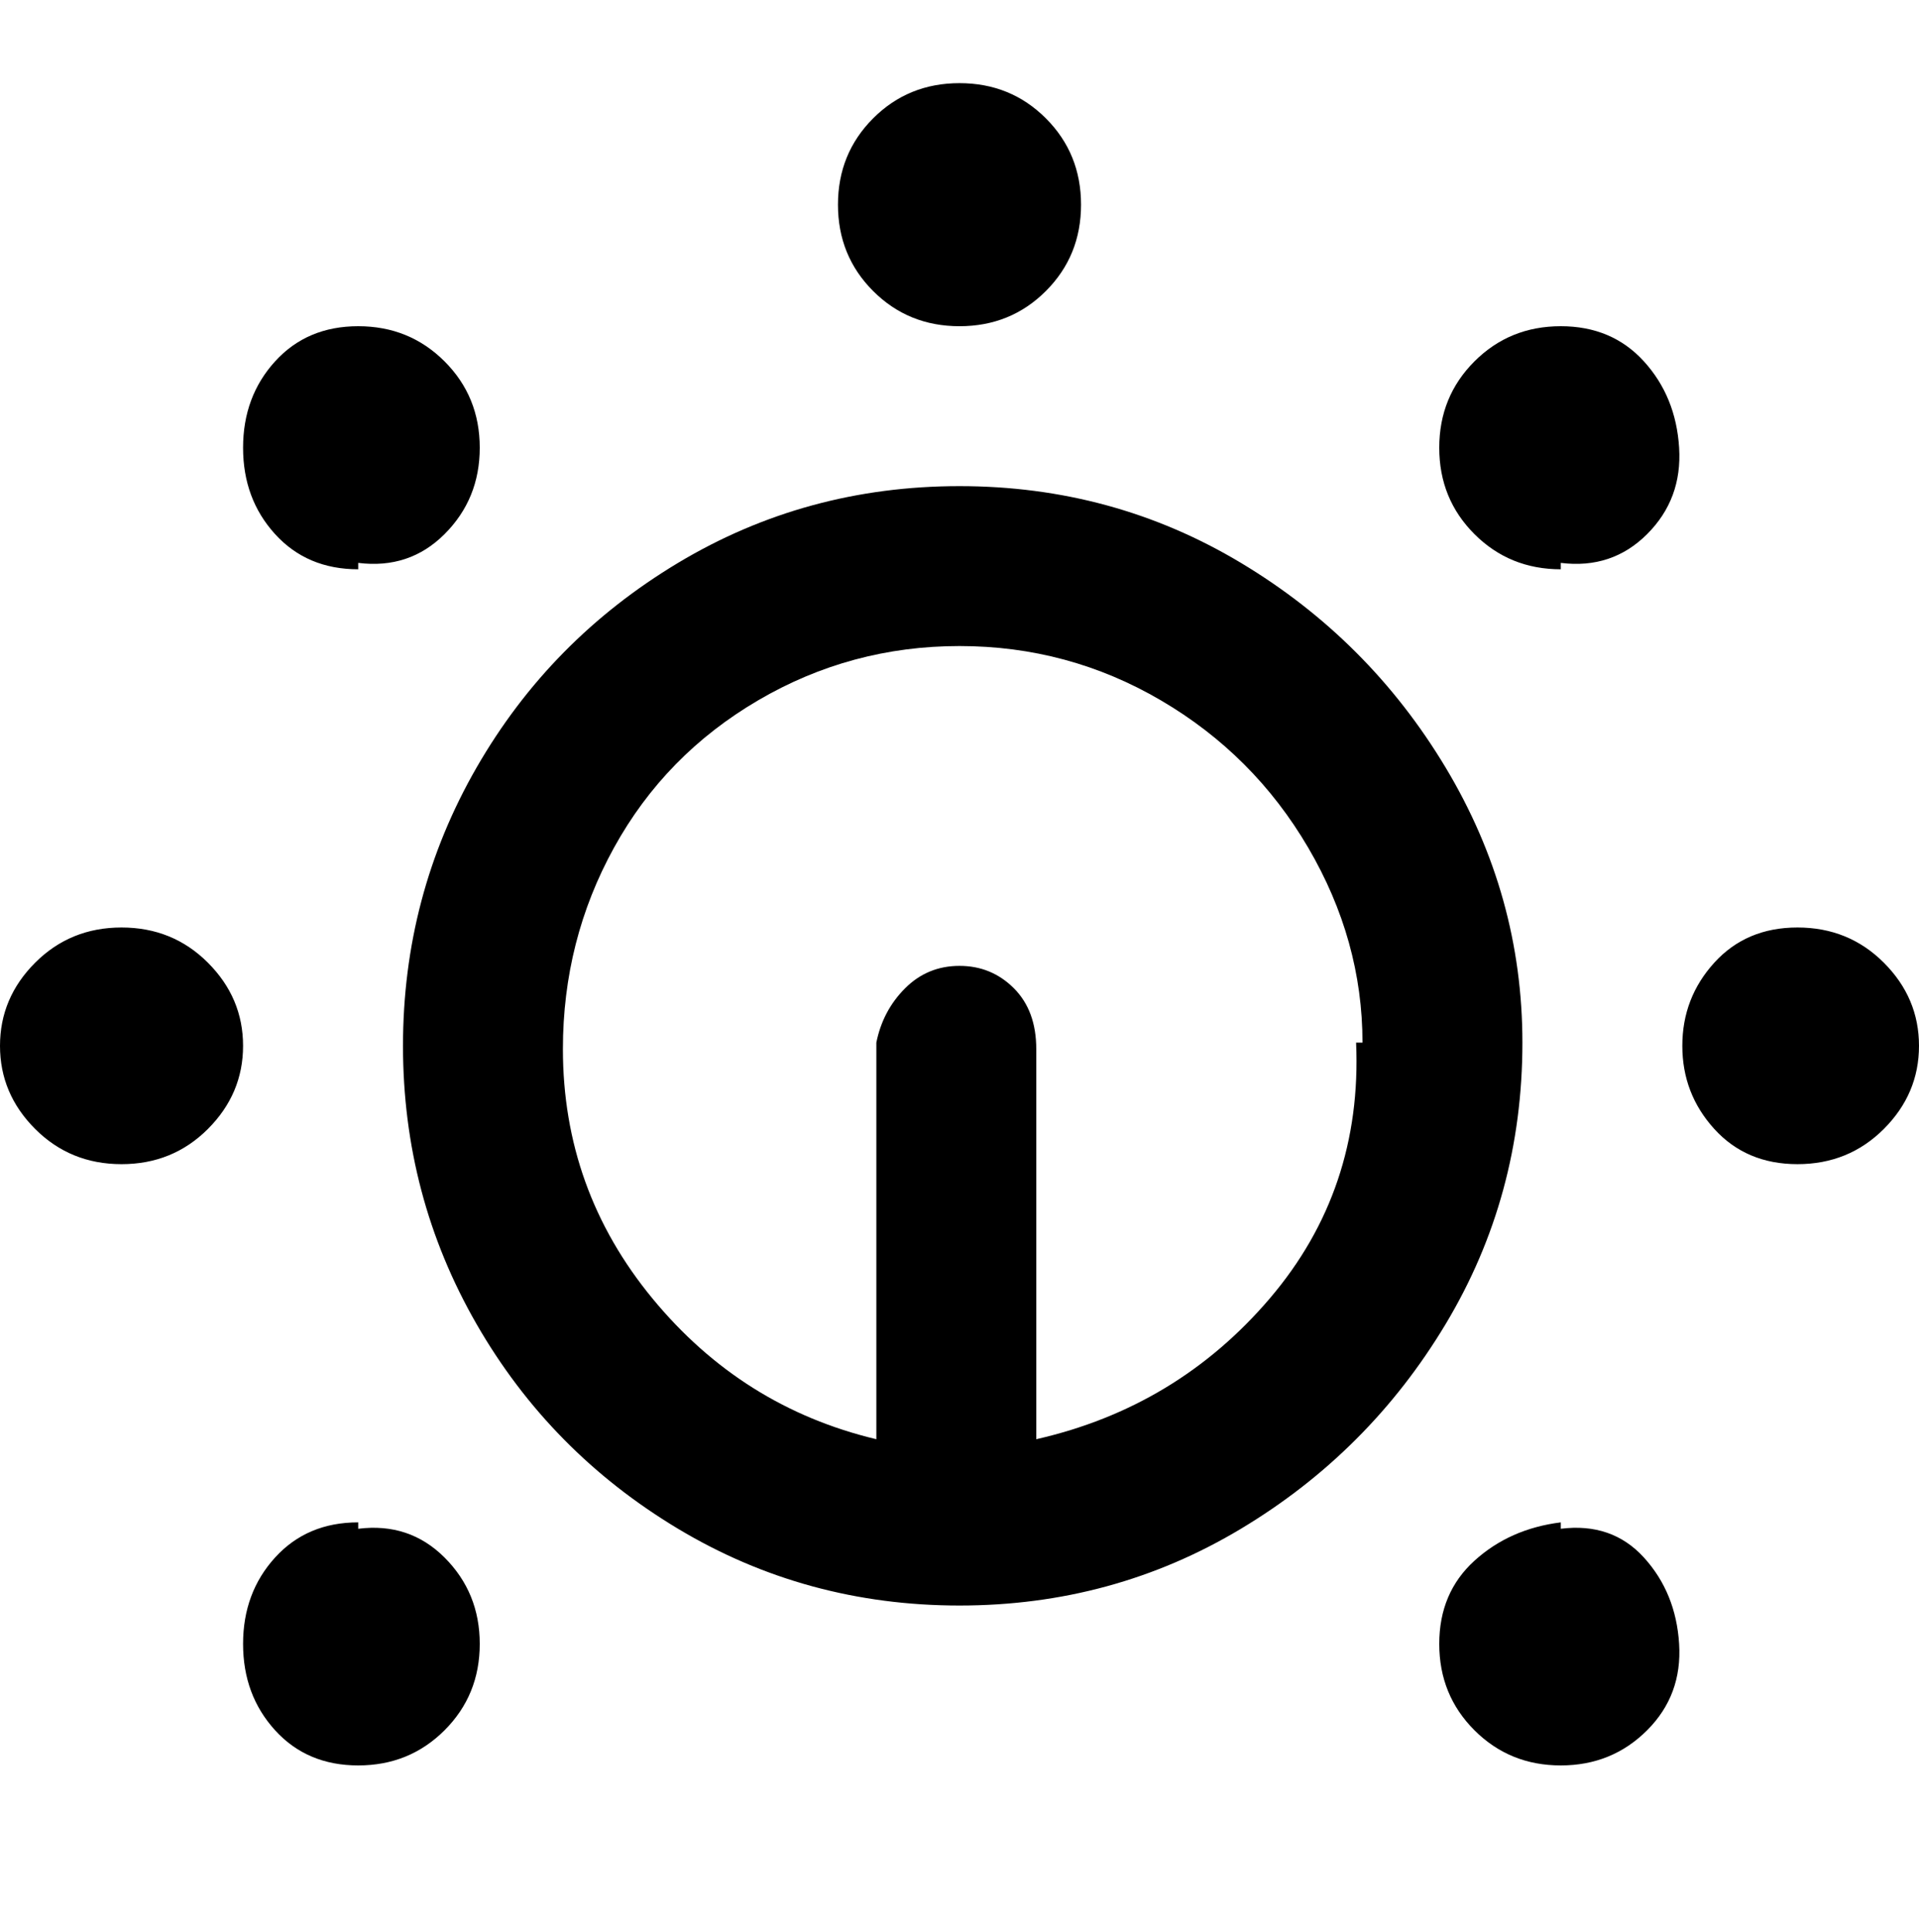 <svg viewBox="0 0 300 302.001" xmlns="http://www.w3.org/2000/svg"><path d="M131 32q0-8 5.5-13.5T150 13q8 0 13.5 5.5T169 32q0 8-5.5 13.5T150 51q-8 0-13.5-5.5T131 32zm107 131q0 24-12 44t-32 32q-20 12-44 12t-44-12q-20-12-31.5-32T63 163.5Q63 140 74.5 120T106 88q20-12 44-12t44 12q20 12 32 32t12 43zm-25 0q0-16-8.5-30.5t-23-23Q167 101 150 101t-31.5 8.5Q104 118 96 132.5T88 164q0 22 14 39t35 22v-62q1-5 4.5-8.5t8.5-3.5q5 0 8.5 3.5t3.5 9.5v61q22-5 36.5-22t13.5-40h1zM19 145q-8 0-13.5 5.5t-5.5 13q0 7.5 5.5 13T19 182q8 0 13.5-5.5t5.5-13q0-7.5-5.5-13T19 145zm262 0q-8 0-13 5.5t-5 13q0 7.5 5 13t13 5.5q8 0 13.5-5.5t5.5-13q0-7.5-5.5-13T281 145zM56 88q8 1 13.5-4.5T75 70q0-8-5.5-13.5T56 51q-8 0-13 5.5T38 70q0 8 5 13.5T56 89v-1zm188 150q-8 1-13.5 6t-5.5 13q0 8 5.5 13.5T244 276q8 0 13.5-5.5t5-13.5q-.5-8-5.5-13.5t-13-4.5v-1zm-188 0q-8 0-13 5.5T38 257q0 8 5 13.5t13 5.5q8 0 13.5-5.5T75 257q0-8-5.5-13.5T56 239v-1zM244 88q8 1 13.5-4.5t5-13.5q-.5-8-5.5-13.5T244 51q-8 0-13.5 5.5T225 70q0 8 5.5 13.5T244 89v-1z"/></svg>